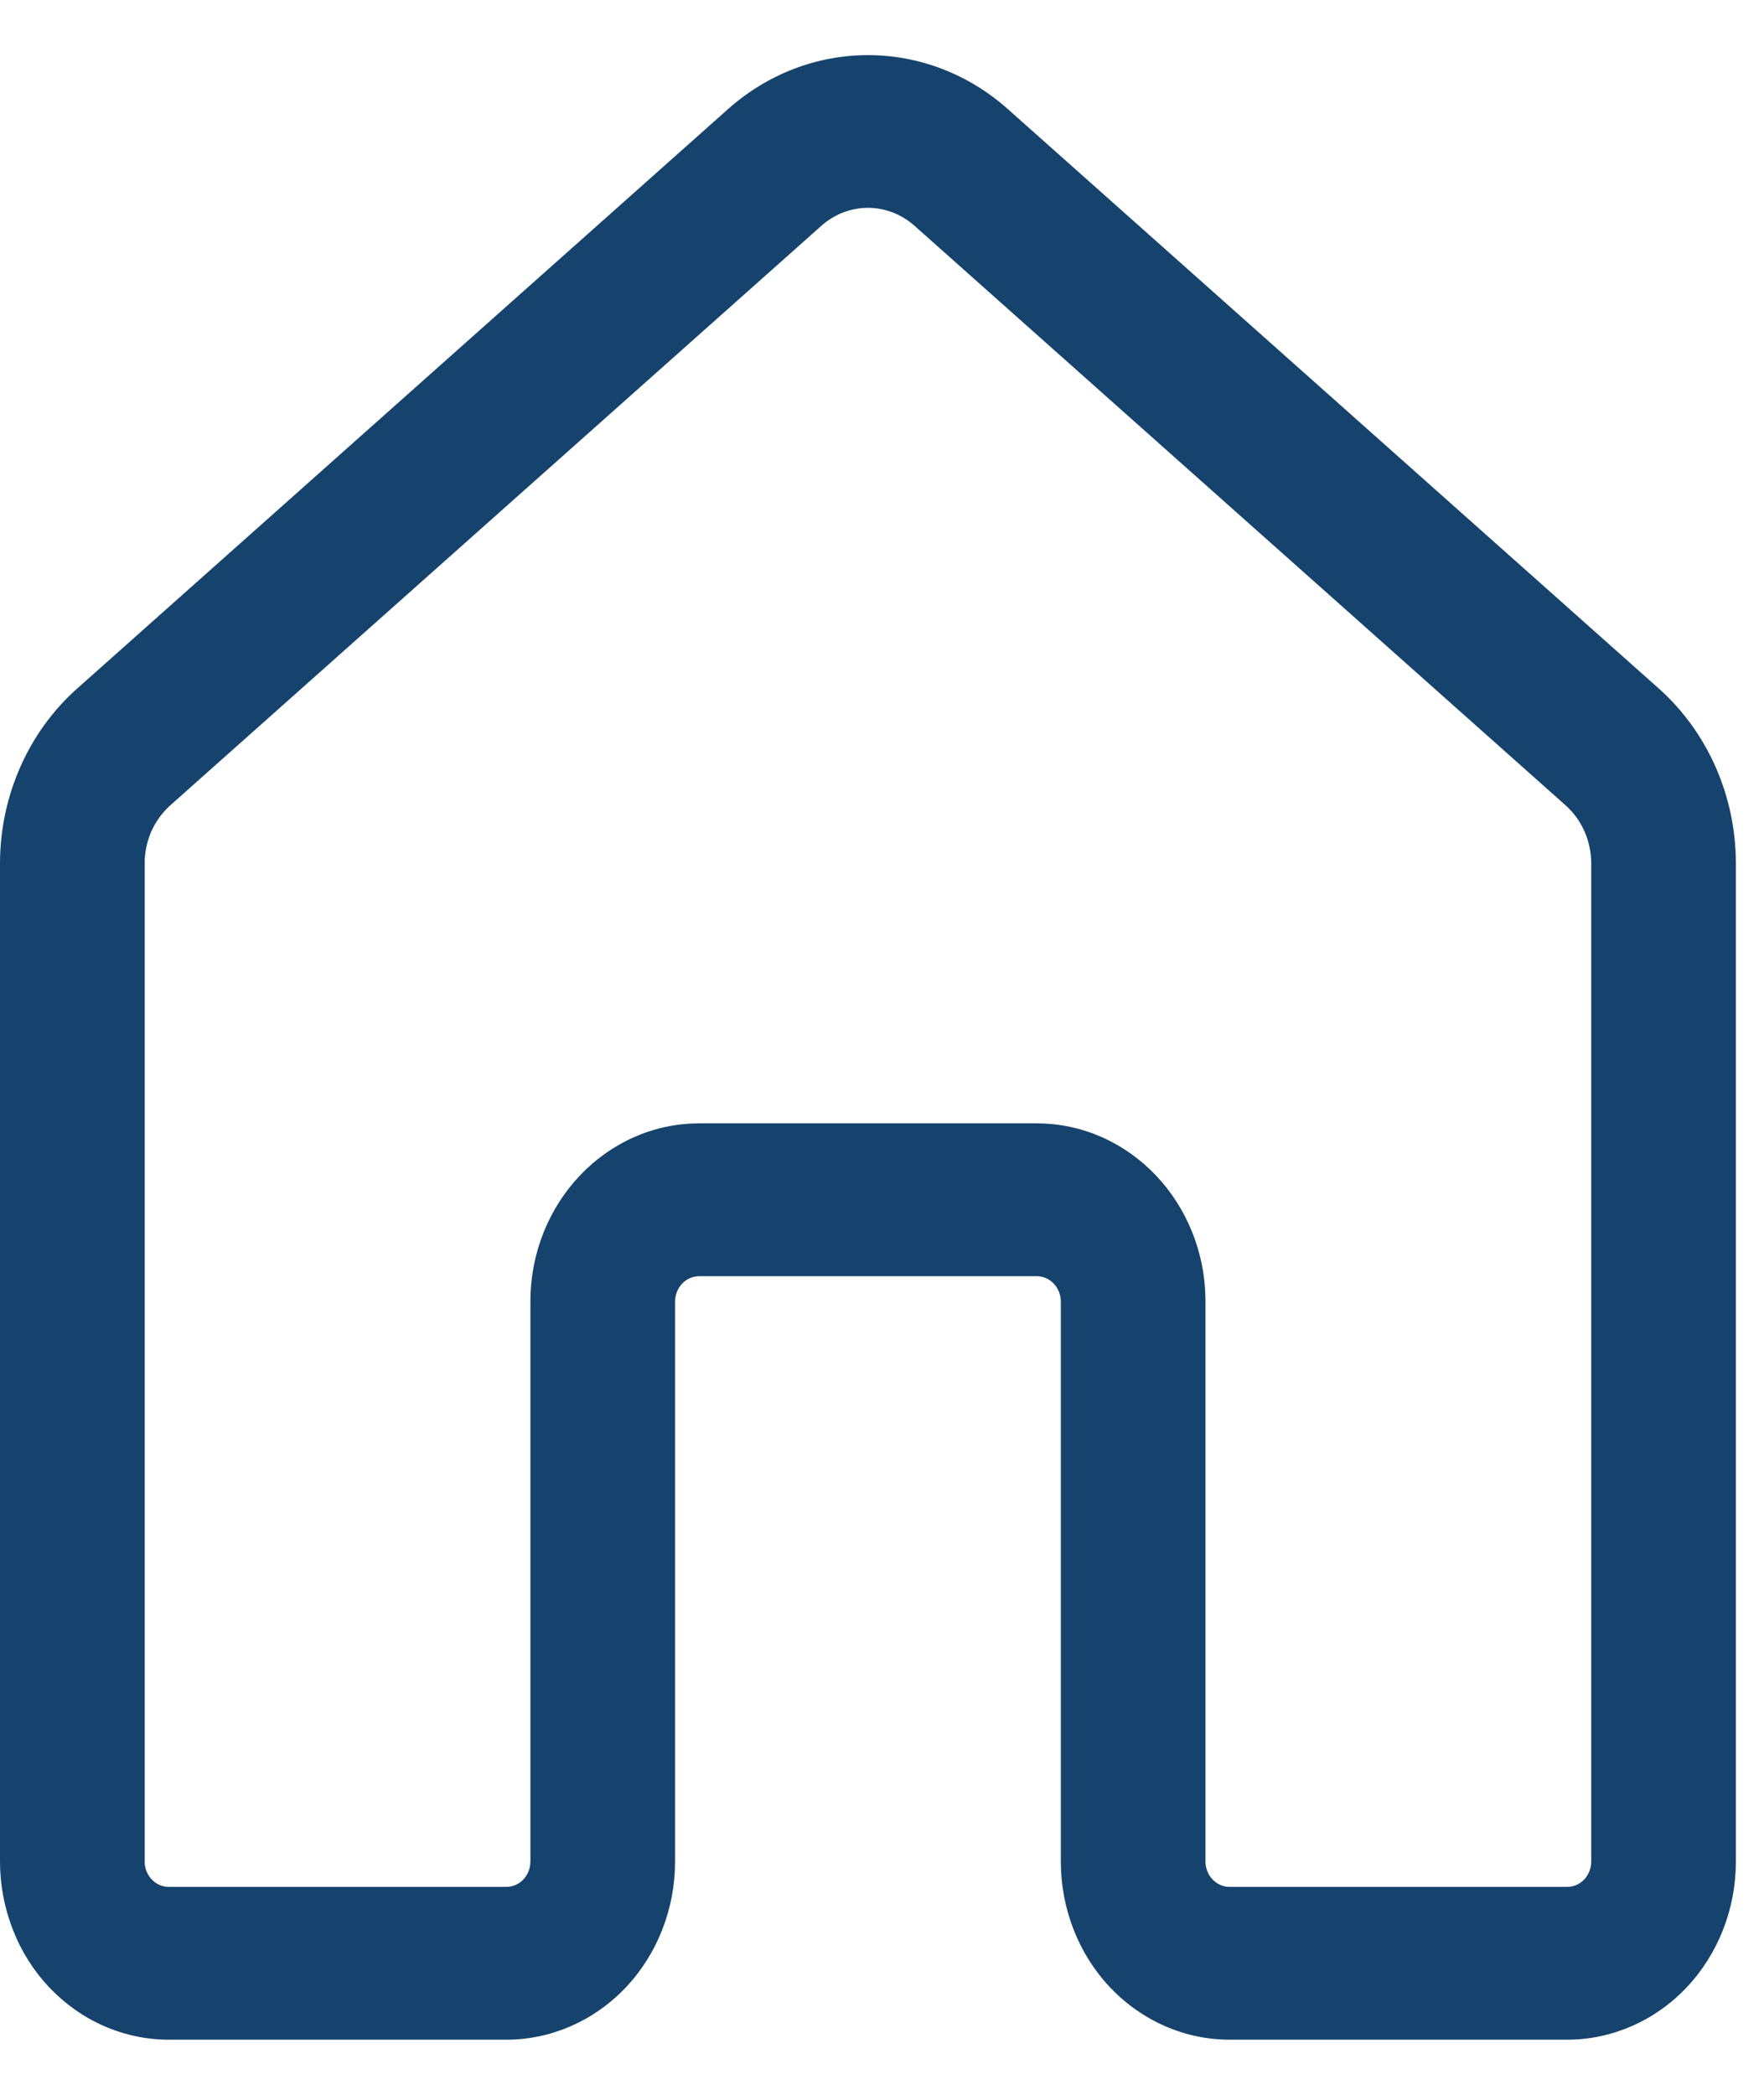 <svg width="16" height="19" viewBox="0 0 16 19" fill="none" xmlns="http://www.w3.org/2000/svg">
<path d="M6.604 0.989C6.959 0.673 7.408 0.5 7.873 0.5C8.337 0.5 8.786 0.673 9.141 0.989L15.046 6.245C15.489 6.64 15.745 7.221 15.745 7.833V16.884C15.745 17.313 15.584 17.724 15.297 18.027C15.01 18.33 14.62 18.5 14.214 18.5H11.153C10.747 18.5 10.358 18.33 10.07 18.027C9.783 17.724 9.622 17.313 9.622 16.884V11.806C9.622 11.745 9.599 11.686 9.558 11.643C9.517 11.599 9.461 11.575 9.403 11.575H6.342C6.284 11.575 6.228 11.599 6.187 11.643C6.146 11.686 6.123 11.745 6.123 11.806V16.884C6.123 17.313 5.962 17.724 5.675 18.027C5.388 18.33 4.998 18.5 4.592 18.5H1.531C1.33 18.5 1.131 18.458 0.945 18.377C0.759 18.296 0.591 18.177 0.448 18.027C0.306 17.877 0.193 17.699 0.117 17.503C0.04 17.306 0 17.096 0 16.884V7.833C0 7.221 0.256 6.64 0.7 6.245L6.604 0.989ZM8.295 2.048C8.177 1.943 8.027 1.885 7.873 1.885C7.718 1.885 7.568 1.943 7.45 2.048L1.546 7.303C1.473 7.368 1.414 7.449 1.373 7.54C1.333 7.631 1.312 7.731 1.312 7.832V16.883C1.312 17.011 1.41 17.114 1.531 17.114H4.592C4.65 17.114 4.706 17.09 4.747 17.047C4.788 17.003 4.811 16.945 4.811 16.883V11.805C4.811 10.912 5.497 10.189 6.342 10.189H9.403C10.248 10.189 10.934 10.912 10.934 11.805V16.883C10.934 17.011 11.032 17.114 11.153 17.114H14.214C14.273 17.114 14.328 17.09 14.369 17.047C14.41 17.003 14.433 16.945 14.433 16.883V7.833C14.433 7.732 14.412 7.632 14.372 7.541C14.332 7.45 14.273 7.369 14.2 7.304L8.295 2.048Z" fill="#15436D"/>
</svg>
